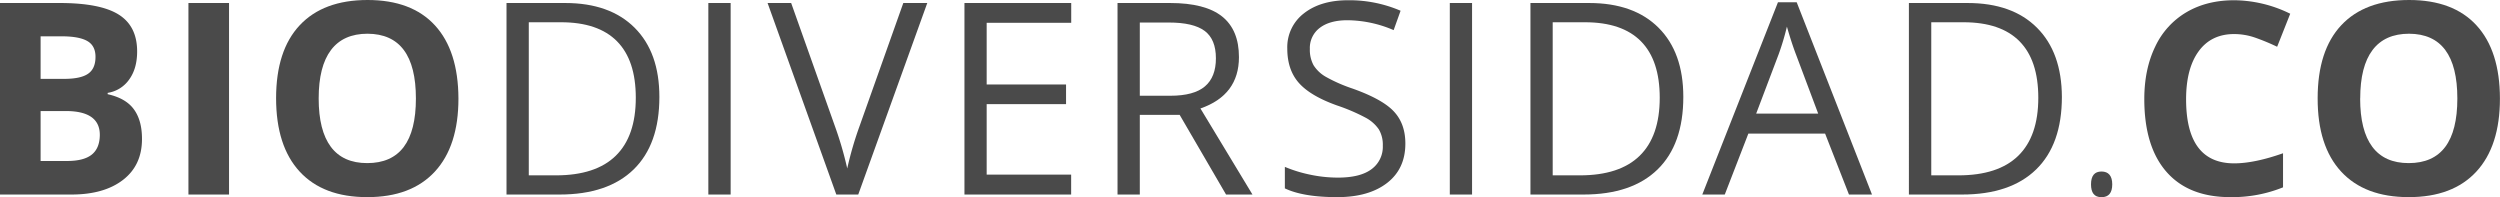 <svg xmlns="http://www.w3.org/2000/svg" viewBox="0 0 1112.03 87.69"><defs><style>.cls-1{fill:#4a4a4a;}</style></defs><title>11Recurso 1</title><g id="Capa_2" data-name="Capa 2"><g id="Capa_1-2" data-name="Capa 1"><path class="cls-1" d="M0,1.34H26.51q18.12,0,26.31,5.16T61,22.9q0,7.63-3.59,12.53a14.31,14.31,0,0,1-9.52,5.88v.59q8.1,1.8,11.68,6.75C62,52,63.16,56.34,63.16,61.82q0,11.67-8.42,18.18T31.87,86.53H0ZM18.06,35.08H28.55q7.35,0,10.63-2.28c2.2-1.51,3.3-4,3.3-7.51,0-3.27-1.2-5.61-3.58-7s-6.17-2.13-11.34-2.13h-9.5Zm0,14.33v22.2H29.83q7.47,0,11-2.85T44.4,60q0-10.6-15.15-10.61Z"/><path class="cls-1" d="M83.82,86.53V1.34h18.06V86.53Z"/><path class="cls-1" d="M203.92,43.82q0,21.15-10.49,32.51T163.36,87.69q-19.58,0-30.06-11.36T122.81,43.7q0-21.27,10.52-32.48T163.48,0q19.64,0,30,11.3T203.92,43.82Zm-62.17,0q0,14.26,5.42,21.5t16.19,7.23Q185,72.55,185,43.82T163.48,15q-10.78,0-16.26,7.26T141.75,43.82Z"/><path class="cls-1" d="M293.3,43.12q0,21.09-11.45,32.25t-33,11.16H225.3V1.34h26.1q19.87,0,30.89,11T293.3,43.12Zm-10.49.35q0-16.66-8.36-25.11T249.6,9.9H235.21V78h12.06q17.7,0,26.62-8.71T282.81,43.47Z"/><path class="cls-1" d="M315.08,86.53V1.34H325V86.53Z"/><path class="cls-1" d="M401.8,1.34h10.66l-30.7,85.19H372L341.43,1.34h10.49L371.5,56.46a155.57,155.57,0,0,1,5.36,18.47,153.7,153.7,0,0,1,5.48-18.82Z"/><path class="cls-1" d="M476.46,86.53H429V1.34h47.49v8.8H438.88V37.58h35.31v8.74H438.88V77.67h37.58Z"/><path class="cls-1" d="M507,51.1V86.53h-9.91V1.34h23.36q15.68,0,23.17,6t7.48,18.07q0,16.89-17.13,22.84l23.14,38.28H545.36L524.73,51.1Zm0-8.51h13.57q10.49,0,15.39-4.16t4.89-12.5q0-8.44-5-12.18t-16-3.73H507Z"/><path class="cls-1" d="M625.12,63.86q0,11.25-8.15,17.54t-22.15,6.29q-15.15,0-23.3-3.9V74.23a60.54,60.54,0,0,0,11.42,3.5A59.59,59.59,0,0,0,595.17,79q9.92,0,14.92-3.76a12.32,12.32,0,0,0,5-10.45,13.37,13.37,0,0,0-1.78-7.26,16.55,16.55,0,0,0-5.94-5.22,83.68,83.68,0,0,0-12.67-5.41q-11.9-4.26-17-10.08t-5.1-15.21A18.93,18.93,0,0,1,580,5.94Q587.42.12,599.6.11A57.68,57.68,0,0,1,623,4.78l-3.09,8.62A52.85,52.85,0,0,0,599.37,9q-7.87,0-12.3,3.38a11.15,11.15,0,0,0-4.43,9.38A14.37,14.37,0,0,0,584.28,29a15.4,15.4,0,0,0,5.5,5.19,68.81,68.81,0,0,0,11.86,5.21q13.4,4.77,18.44,10.26C623.44,53.29,625.12,58,625.12,63.86Z"/><path class="cls-1" d="M644.89,86.53V1.34h9.9V86.53Z"/><path class="cls-1" d="M748.76,43.12q0,21.09-11.45,32.25T704.36,86.53h-23.6V1.34h26.1q19.88,0,30.89,11T748.76,43.12Zm-10.49.35q0-16.66-8.36-25.11T705.06,9.9h-14.4V78h12.07q17.7,0,26.62-8.71T738.27,43.47Z"/><path class="cls-1" d="M822.44,86.53l-10.61-27.1H777.69L767.2,86.53h-10L790.86,1h8.33l33.5,85.54Zm-13.69-36-9.91-26.4q-1.92-5-4-12.29a111.55,111.55,0,0,1-3.67,12.29l-10,26.4Z"/><path class="cls-1" d="M917.15,43.12q0,21.09-11.45,32.25t-33,11.16h-23.6V1.34h26.1q19.88,0,30.88,11T917.15,43.12Zm-10.49.35q0-16.66-8.36-25.11T873.44,9.9H859.05V78h12.06q17.71,0,26.63-8.71T906.66,43.47Z"/><path class="cls-1" d="M930.11,82c0-3.8,1.55-5.71,4.66-5.71s4.78,1.91,4.78,5.71-1.59,5.71-4.78,5.71S930.11,85.79,930.11,82Z"/><path class="cls-1" d="M993.78,15.15q-10.2,0-15.79,7.66T972.4,44.17q0,28.49,21.38,28.49,9,0,21.74-4.49V83.33a60.42,60.42,0,0,1-23.43,4.36q-18.58,0-28.43-11.27t-9.85-32.37q0-13.27,4.84-23.28A34.89,34.89,0,0,1,972.54,5.45Q981.6.11,993.78.11a57.19,57.19,0,0,1,24.94,6L1012.9,20.8a96,96,0,0,0-9.62-4A28.58,28.58,0,0,0,993.78,15.15Z"/><path class="cls-1" d="M1112,43.82q0,21.15-10.49,32.51t-30.07,11.36q-19.58,0-30.07-11.36T1030.92,43.7q0-21.27,10.51-32.48T1071.59,0q19.64,0,30,11.3T1112,43.82Zm-62.18,0q0,14.26,5.42,21.5t16.2,7.23q21.62,0,21.62-28.73T1071.59,15q-10.78,0-16.26,7.26T1049.85,43.82Z"/></g></g></svg>
